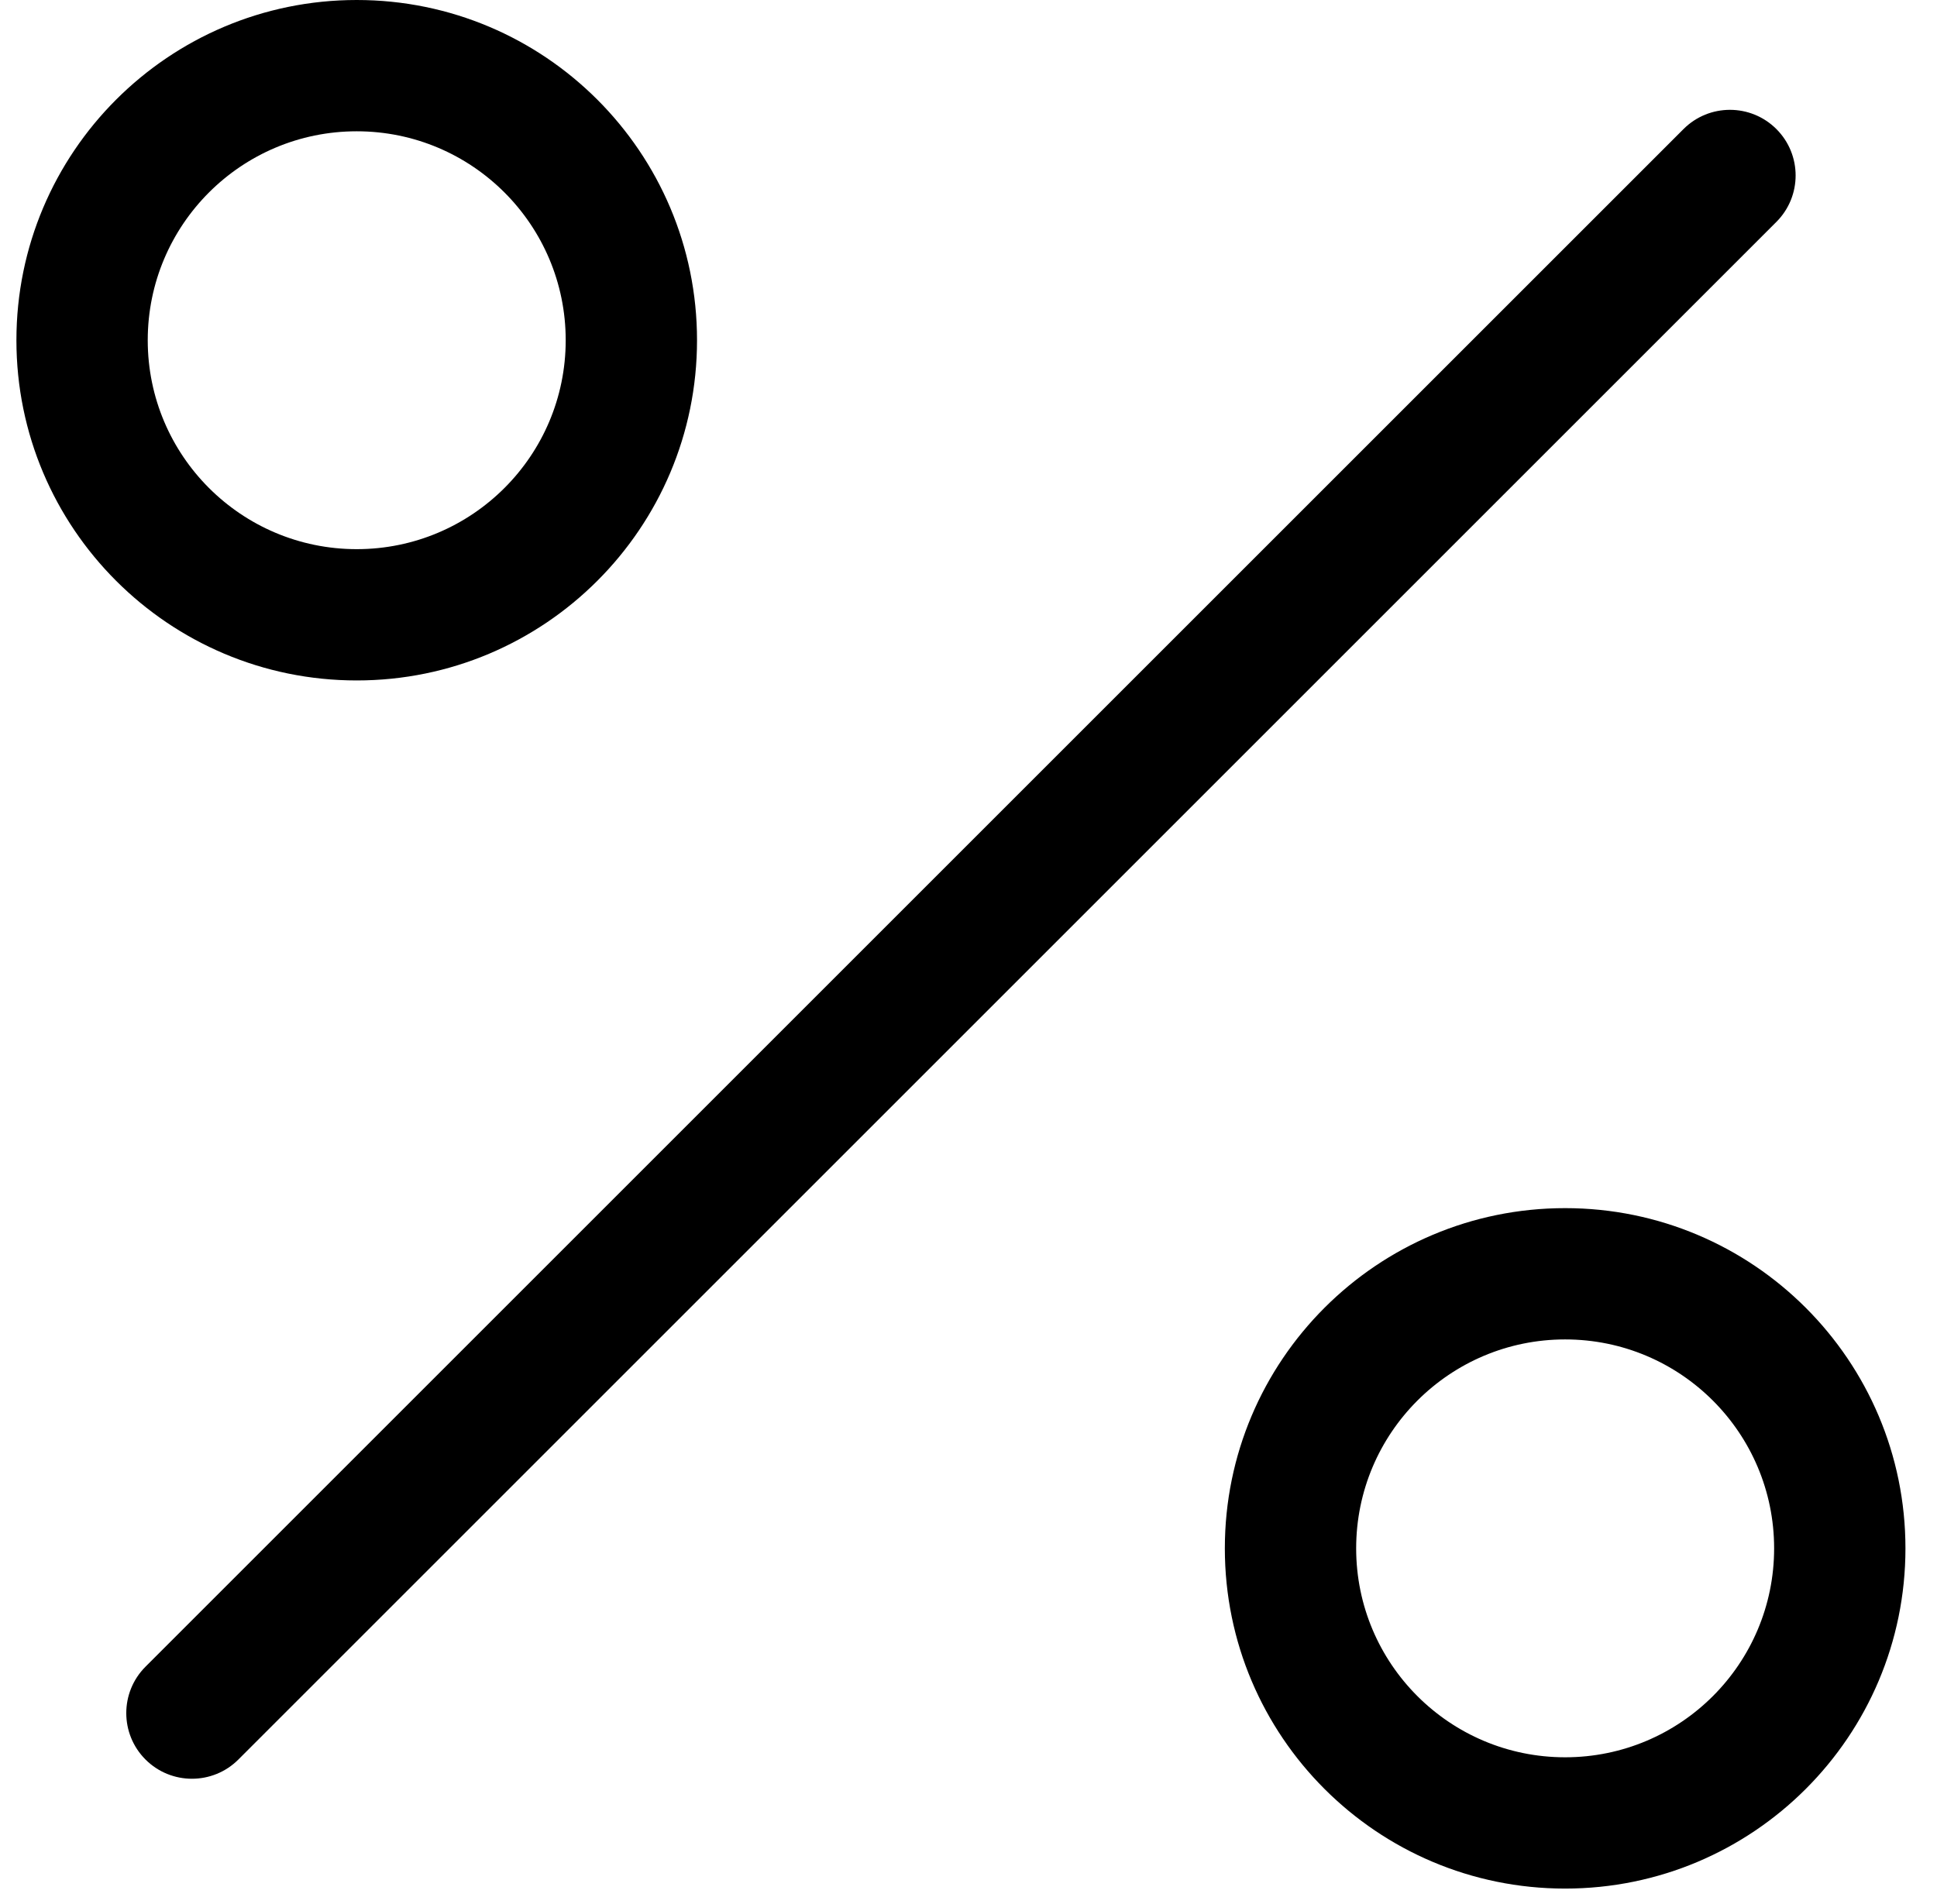 <svg viewBox="0 0 59 58" fill="none" xmlns="http://www.w3.org/2000/svg">
<path fill-rule="evenodd" clip-rule="evenodd" d="M10.866 4C7.35 4 4.5 6.85 4.5 10.366C4.5 13.881 7.35 16.731 10.866 16.731C14.381 16.731 17.231 13.881 17.231 10.366C17.231 6.85 14.381 4 10.866 4ZM0.5 10.366C0.5 4.641 5.141 0 10.866 0C16.59 0 21.231 4.641 21.231 10.366C21.231 16.09 16.59 20.731 10.866 20.731C5.141 20.731 0.5 16.09 0.5 10.366ZM54.108 3.932C54.889 4.713 54.889 5.979 54.108 6.76L7.261 53.607C6.48 54.388 5.213 54.388 4.432 53.607C3.651 52.826 3.651 51.56 4.432 50.779L51.279 3.932C52.06 3.151 53.326 3.151 54.108 3.932ZM41.308 47.174C41.308 43.658 44.158 40.808 47.673 40.808C51.189 40.808 54.039 43.658 54.039 47.174C54.039 50.689 51.189 53.539 47.673 53.539C44.158 53.539 41.308 50.689 41.308 47.174ZM47.673 36.808C41.948 36.808 37.308 41.449 37.308 47.174C37.308 52.899 41.948 57.539 47.673 57.539C53.398 57.539 58.039 52.899 58.039 47.174C58.039 41.449 53.398 36.808 47.673 36.808Z" fill="currentColor"/>
</svg>
